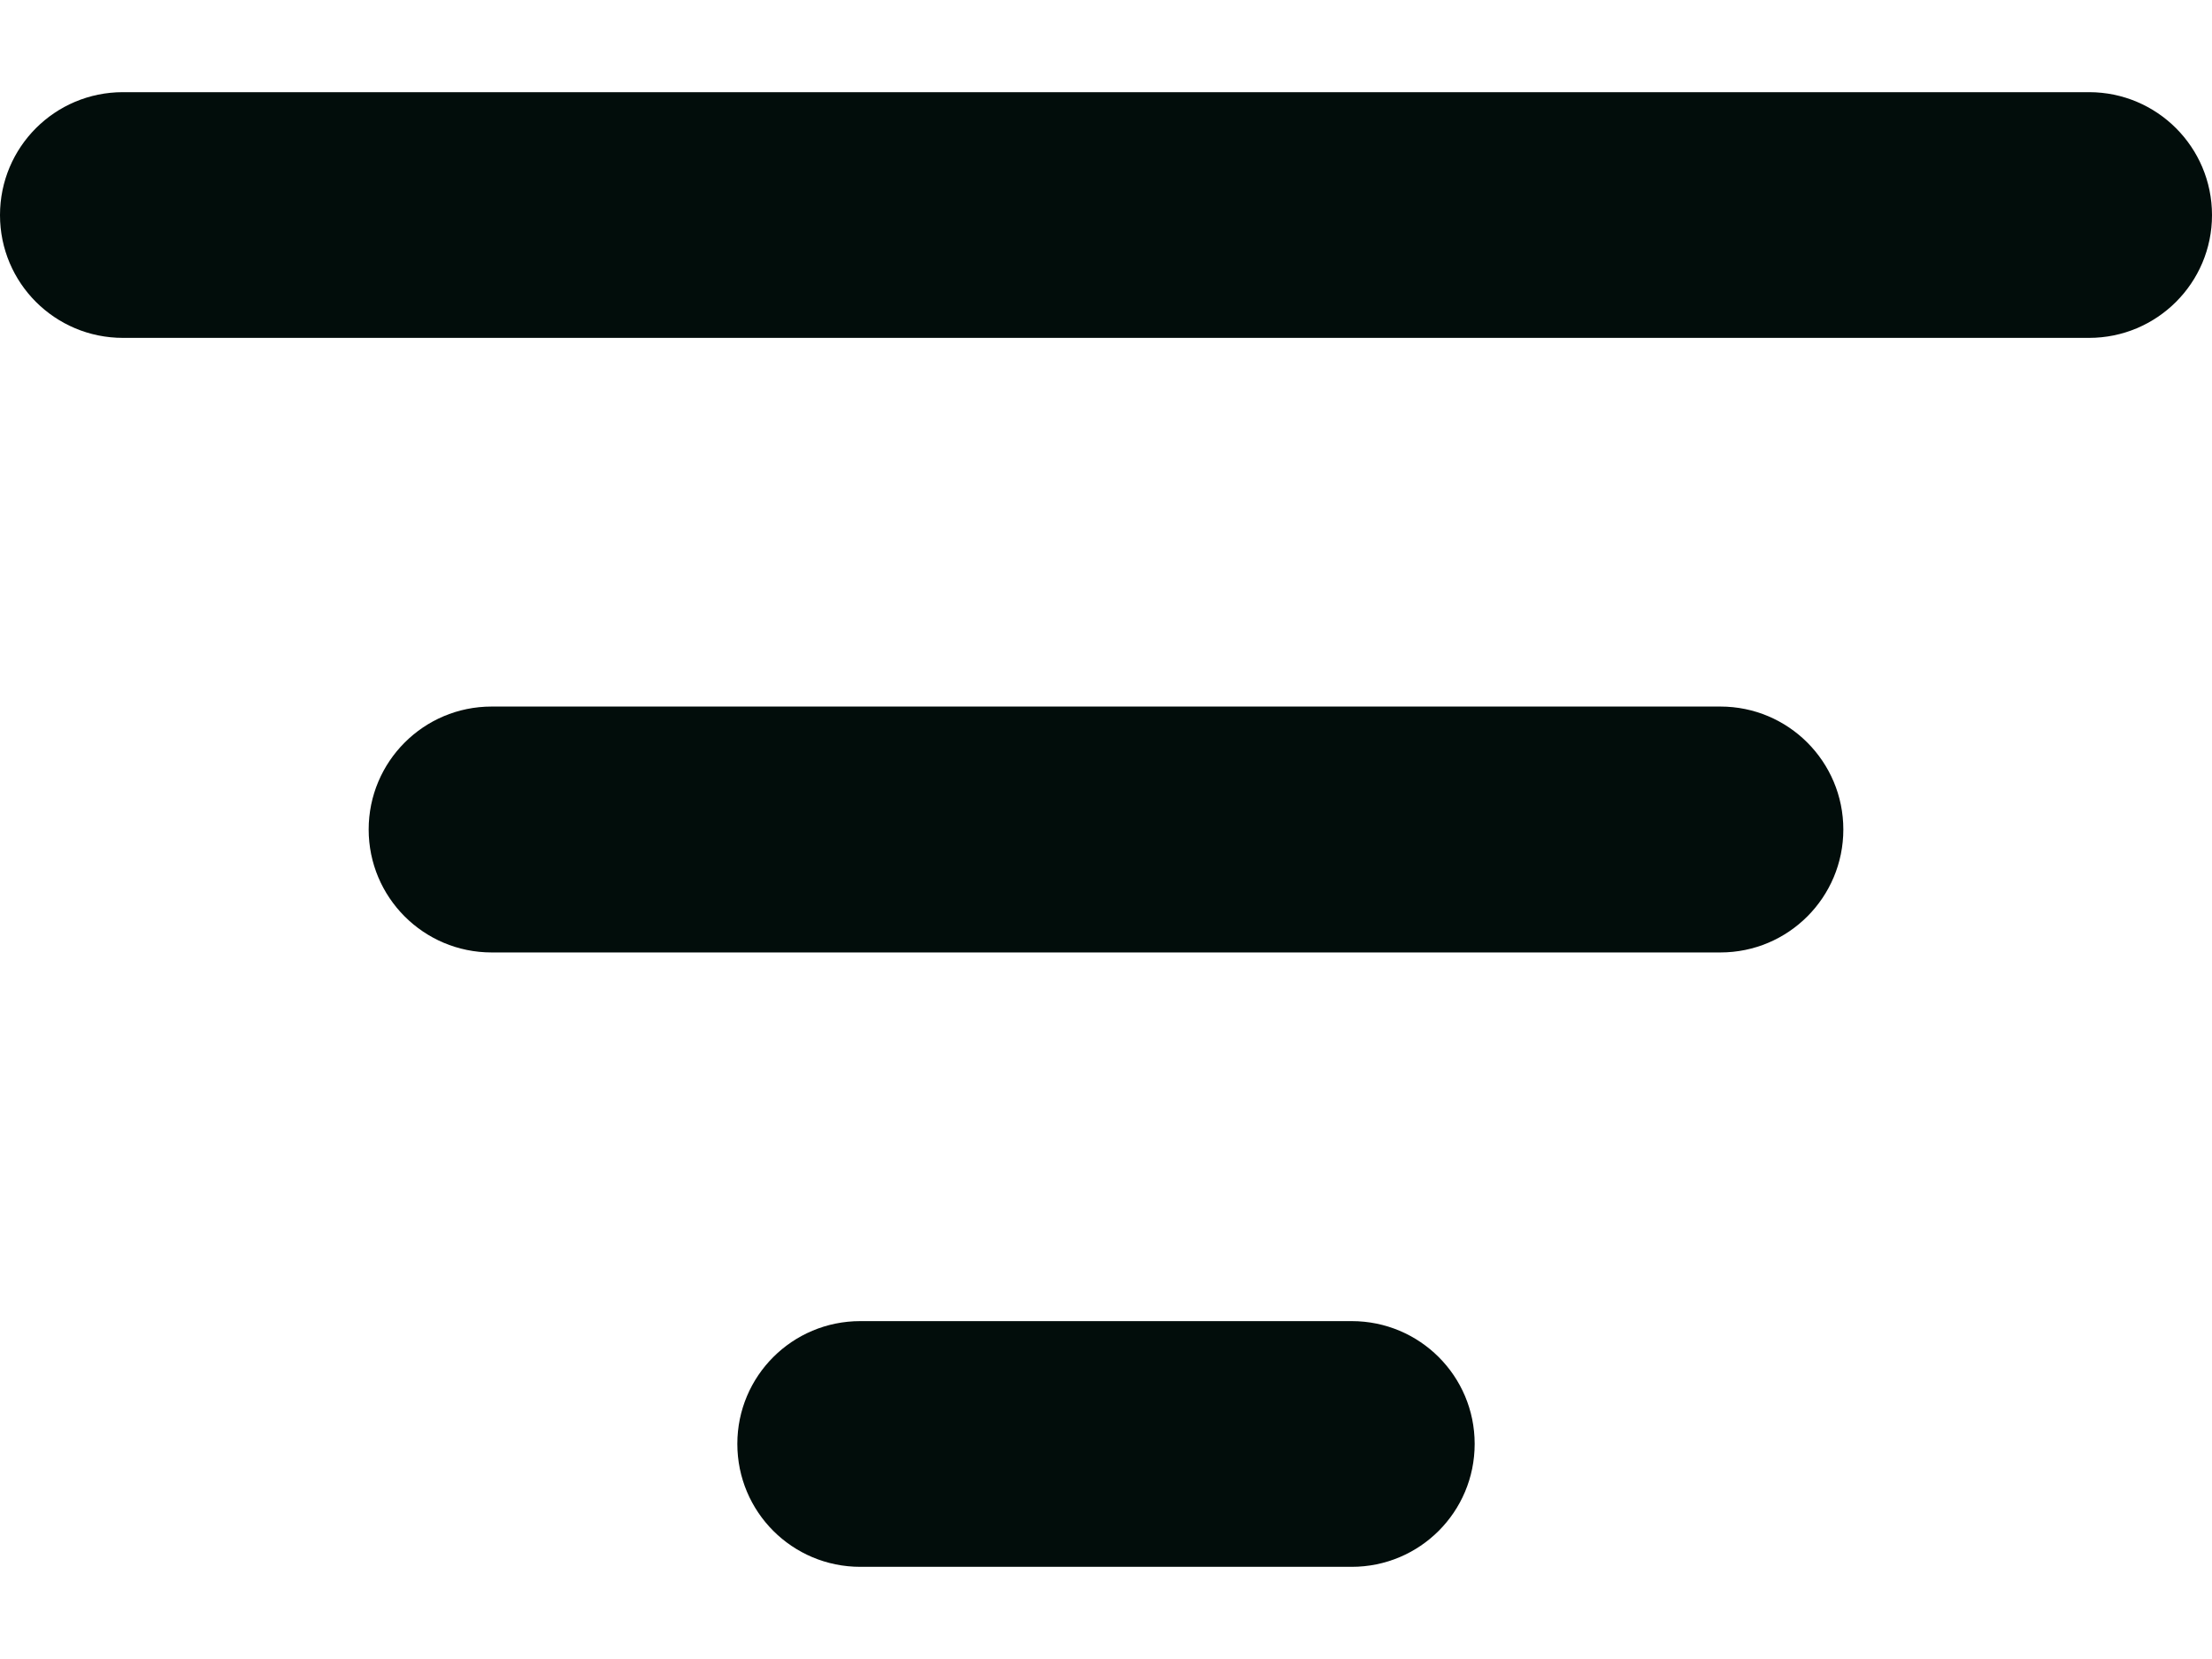 <svg width="12" height="9" viewBox="0 0 12 9" fill="none" xmlns="http://www.w3.org/2000/svg">
<path fill-rule="evenodd" clip-rule="evenodd" d="M0 1.167C0 0.798 0.298 0.5 0.667 0.5H11.333C11.701 0.5 12 0.798 12 1.167C12 1.535 11.701 1.833 11.333 1.833H0.667C0.298 1.833 0 1.535 0 1.167ZM2 4.5C2 4.132 2.298 3.833 2.667 3.833H9.333C9.702 3.833 10 4.132 10 4.5C10 4.868 9.702 5.167 9.333 5.167H2.667C2.298 5.167 2 4.868 2 4.5ZM4 7.833C4 7.465 4.298 7.167 4.667 7.167H7.333C7.702 7.167 8 7.465 8 7.833C8 8.202 7.702 8.5 7.333 8.5H4.667C4.298 8.5 4 8.202 4 7.833Z" fill="#020D0B"/>
</svg>
